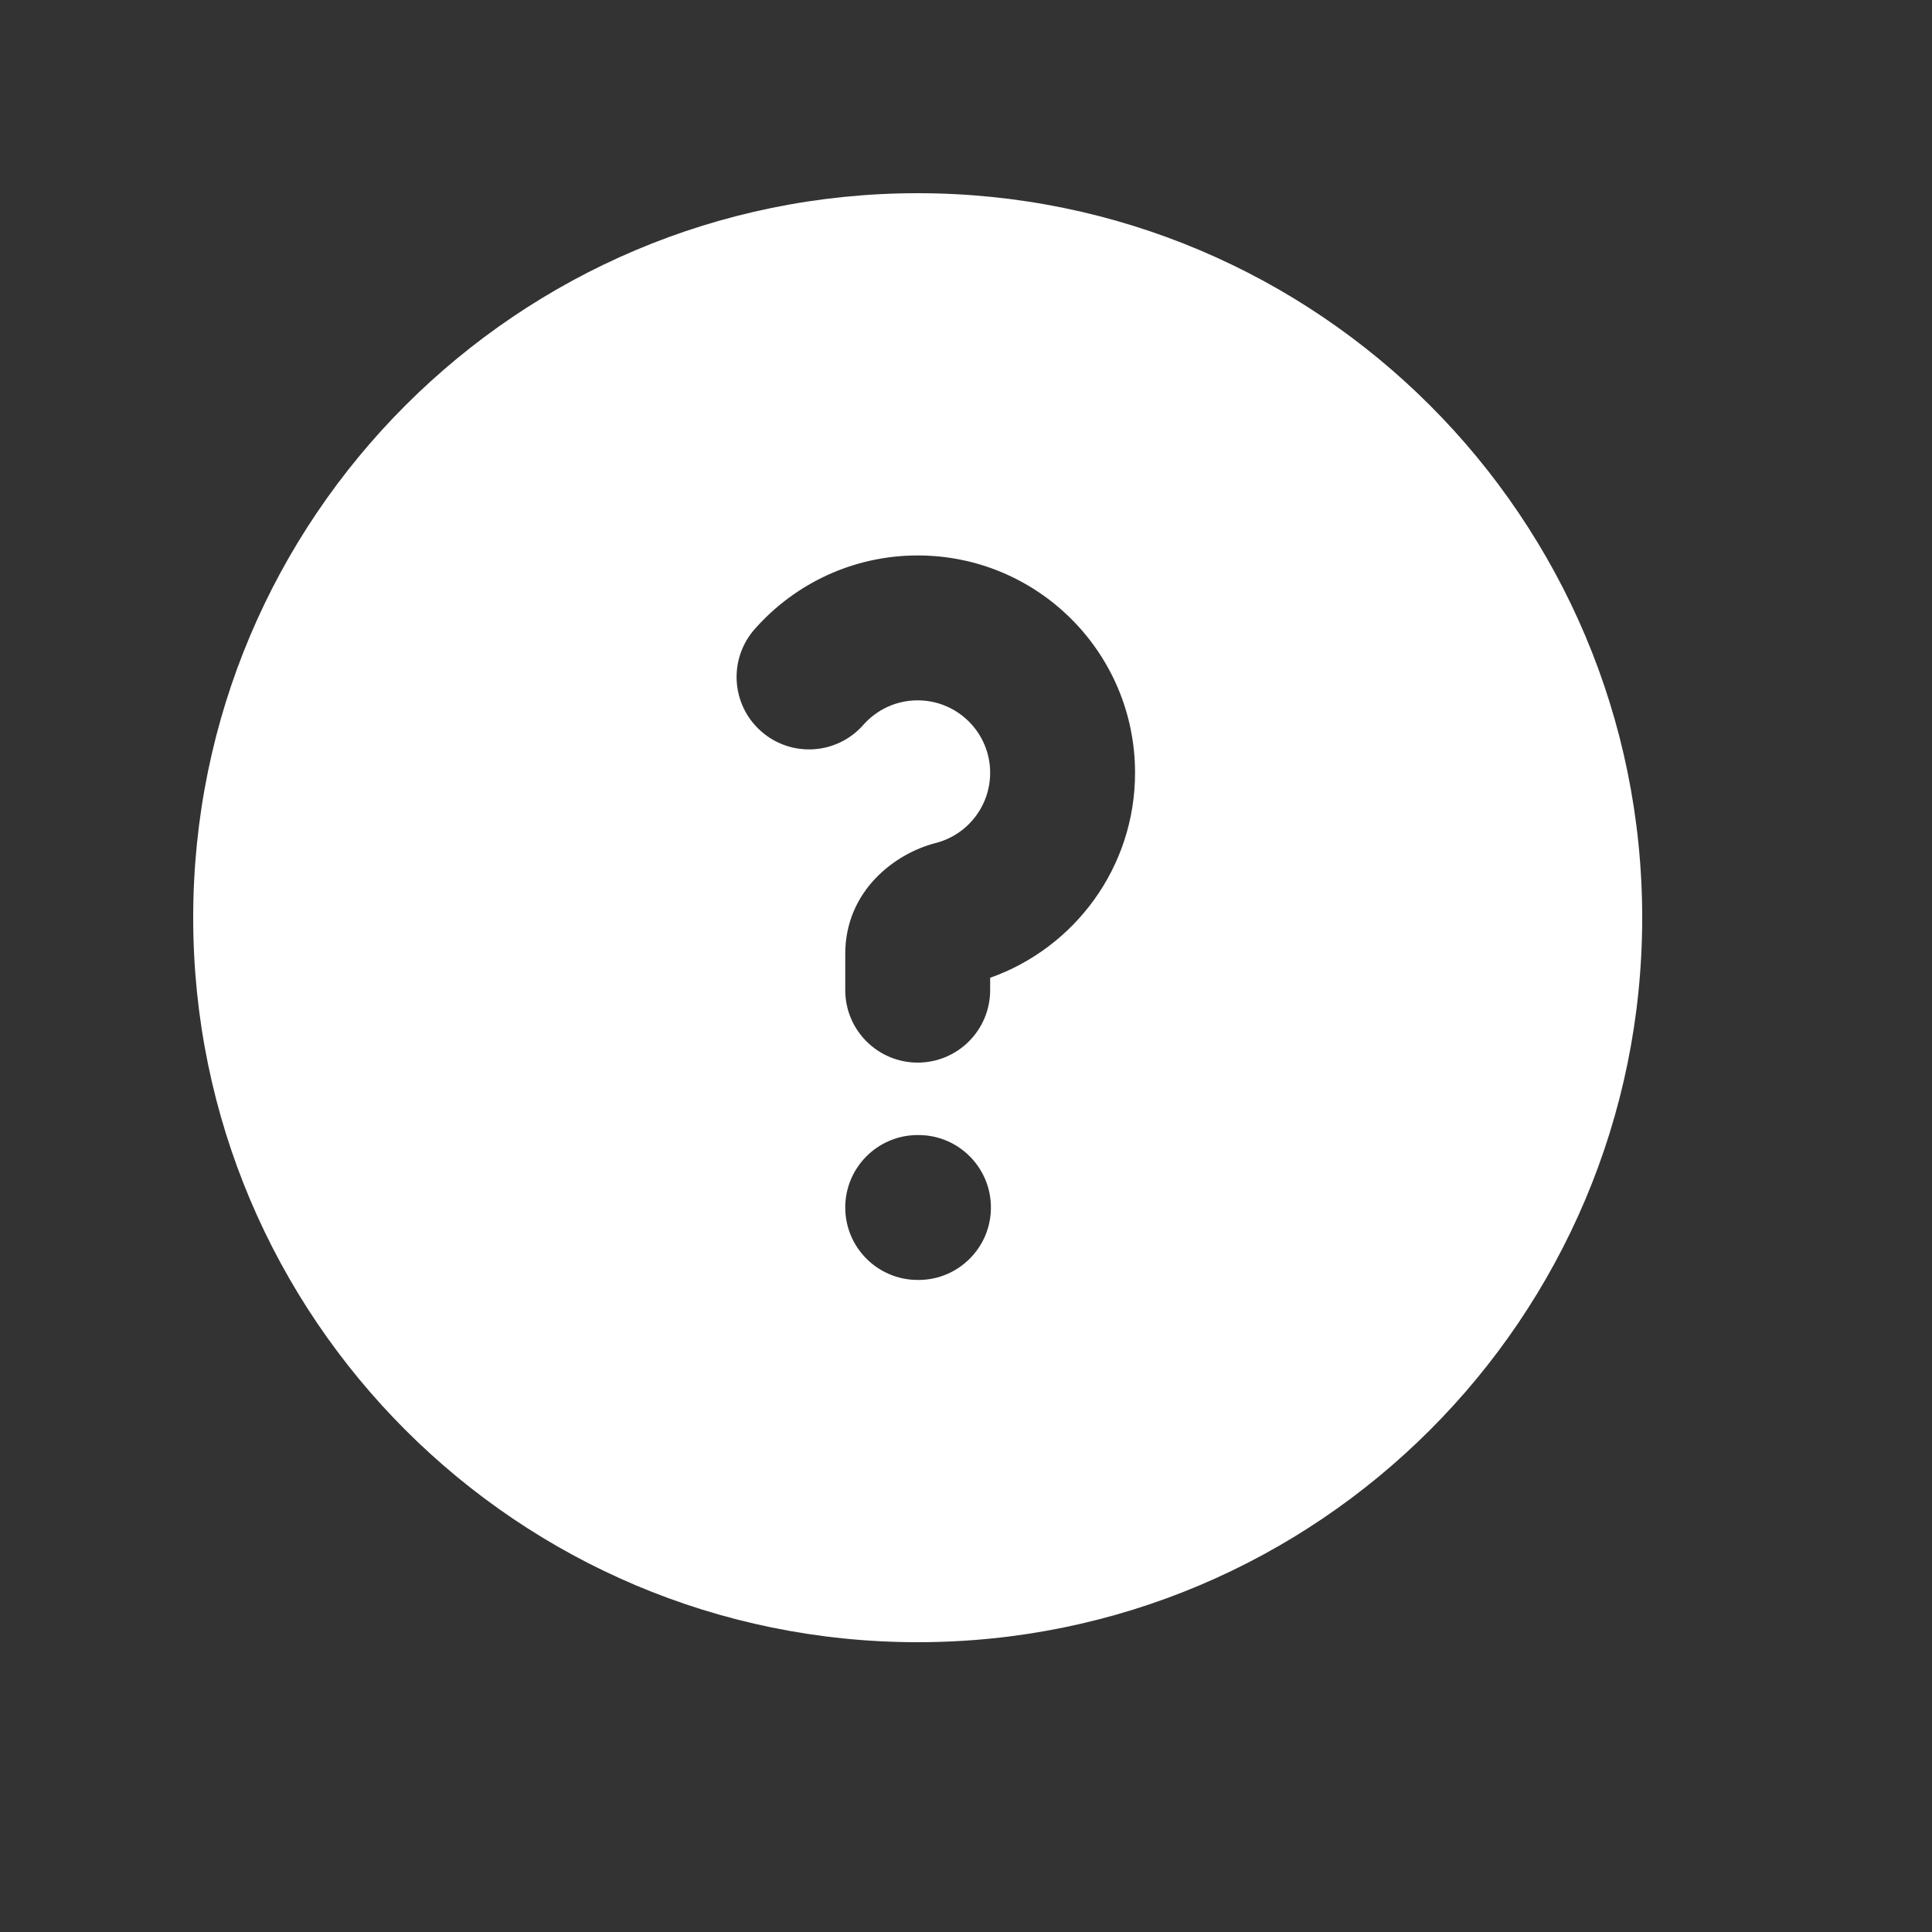 <svg width="20" height="20" viewBox="0 0 20 20" fill="none" xmlns="http://www.w3.org/2000/svg">
<rect x="0" y="0" width="20" height="20" fill="#333333" stroke="none"/>
<path fill-rule="evenodd" clip-rule="evenodd" d="M2 9.5C2 5.358 5.358 2 9.5 2C13.642 2 17 5.358 17 9.5C17 13.642 13.642 17 9.5 17C5.358 17 2 13.642 2 9.5ZM9.5 7.25C9.276 7.25 9.076 7.347 8.937 7.504C8.663 7.815 8.189 7.844 7.879 7.57C7.568 7.296 7.539 6.822 7.813 6.512C8.224 6.046 8.828 5.75 9.5 5.75C10.743 5.75 11.75 6.757 11.75 8C11.75 8.98 11.123 9.813 10.25 10.122V10.25C10.25 10.664 9.914 11 9.5 11C9.086 11 8.75 10.664 8.75 10.25V9.875C8.75 9.221 9.265 8.834 9.686 8.727C10.011 8.644 10.25 8.349 10.25 8C10.25 7.586 9.914 7.25 9.5 7.25ZM9.5 11.75C9.086 11.75 8.75 12.086 8.75 12.5C8.75 12.914 9.086 13.25 9.5 13.25H9.508C9.922 13.25 10.258 12.914 10.258 12.5C10.258 12.086 9.922 11.75 9.508 11.75H9.5Z" fill="white"/>
</svg>

